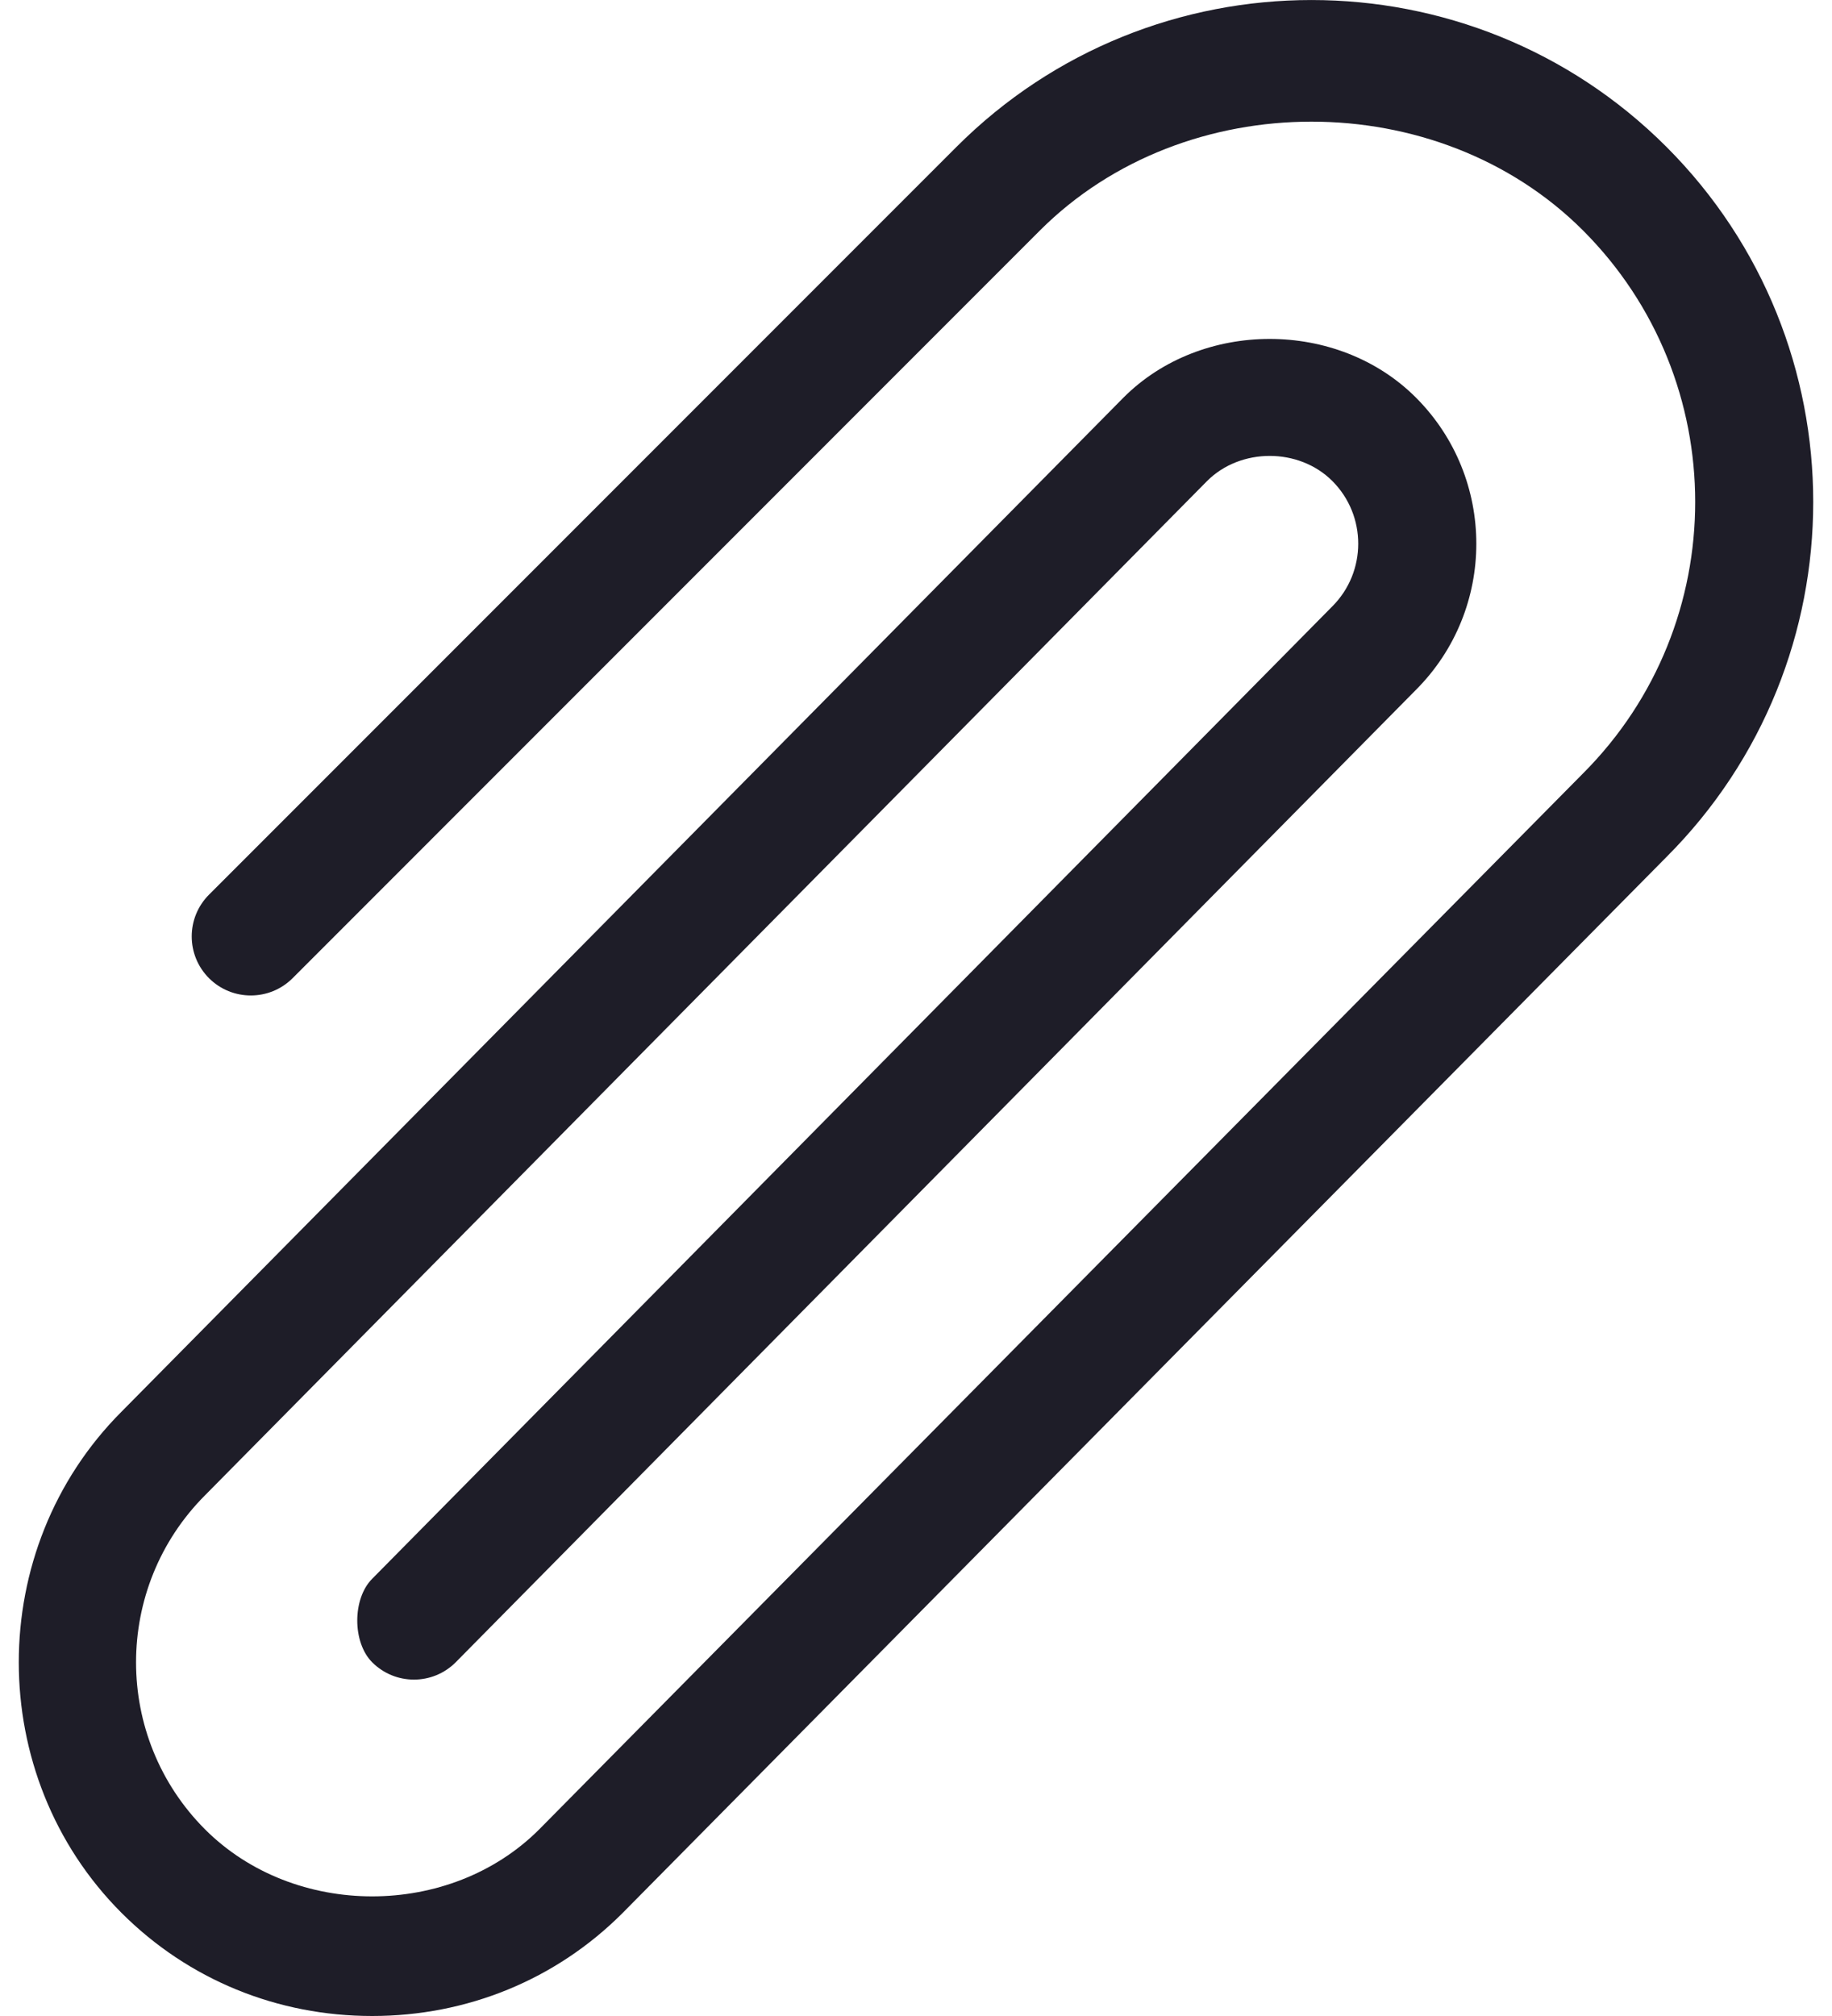 <svg width="20" height="22" viewBox="0 0 20 22" fill="none" xmlns="http://www.w3.org/2000/svg">
<path d="M18.193 1.603C16.056 -0.534 12.579 -0.534 10.442 1.603L2.282 9.763C2.03 10.015 2.03 10.423 2.282 10.675C2.534 10.926 2.942 10.926 3.194 10.675L11.354 2.514C12.938 0.932 15.697 0.932 17.281 2.514C18.915 4.148 18.915 6.807 17.281 8.441L5.886 19.964C4.912 20.938 3.214 20.938 2.239 19.964C1.234 18.958 1.234 17.323 2.239 16.317L13.178 5.249C13.543 4.884 14.18 4.884 14.545 5.249C14.922 5.626 14.922 6.24 14.545 6.617L4.063 17.229C3.846 17.446 3.846 17.923 4.063 18.14C4.315 18.392 4.723 18.392 4.975 18.14L15.457 7.529C16.337 6.649 16.337 5.218 15.457 4.338C14.604 3.485 13.117 3.486 12.266 4.338L1.327 15.405C-0.169 16.902 -0.169 19.379 1.327 20.875C2.058 21.606 3.03 22 4.063 22C5.096 22 6.068 21.606 6.798 20.875L18.193 9.352C20.329 7.215 20.329 3.74 18.193 1.603Z" fill="#1E1D28"/>
</svg>
